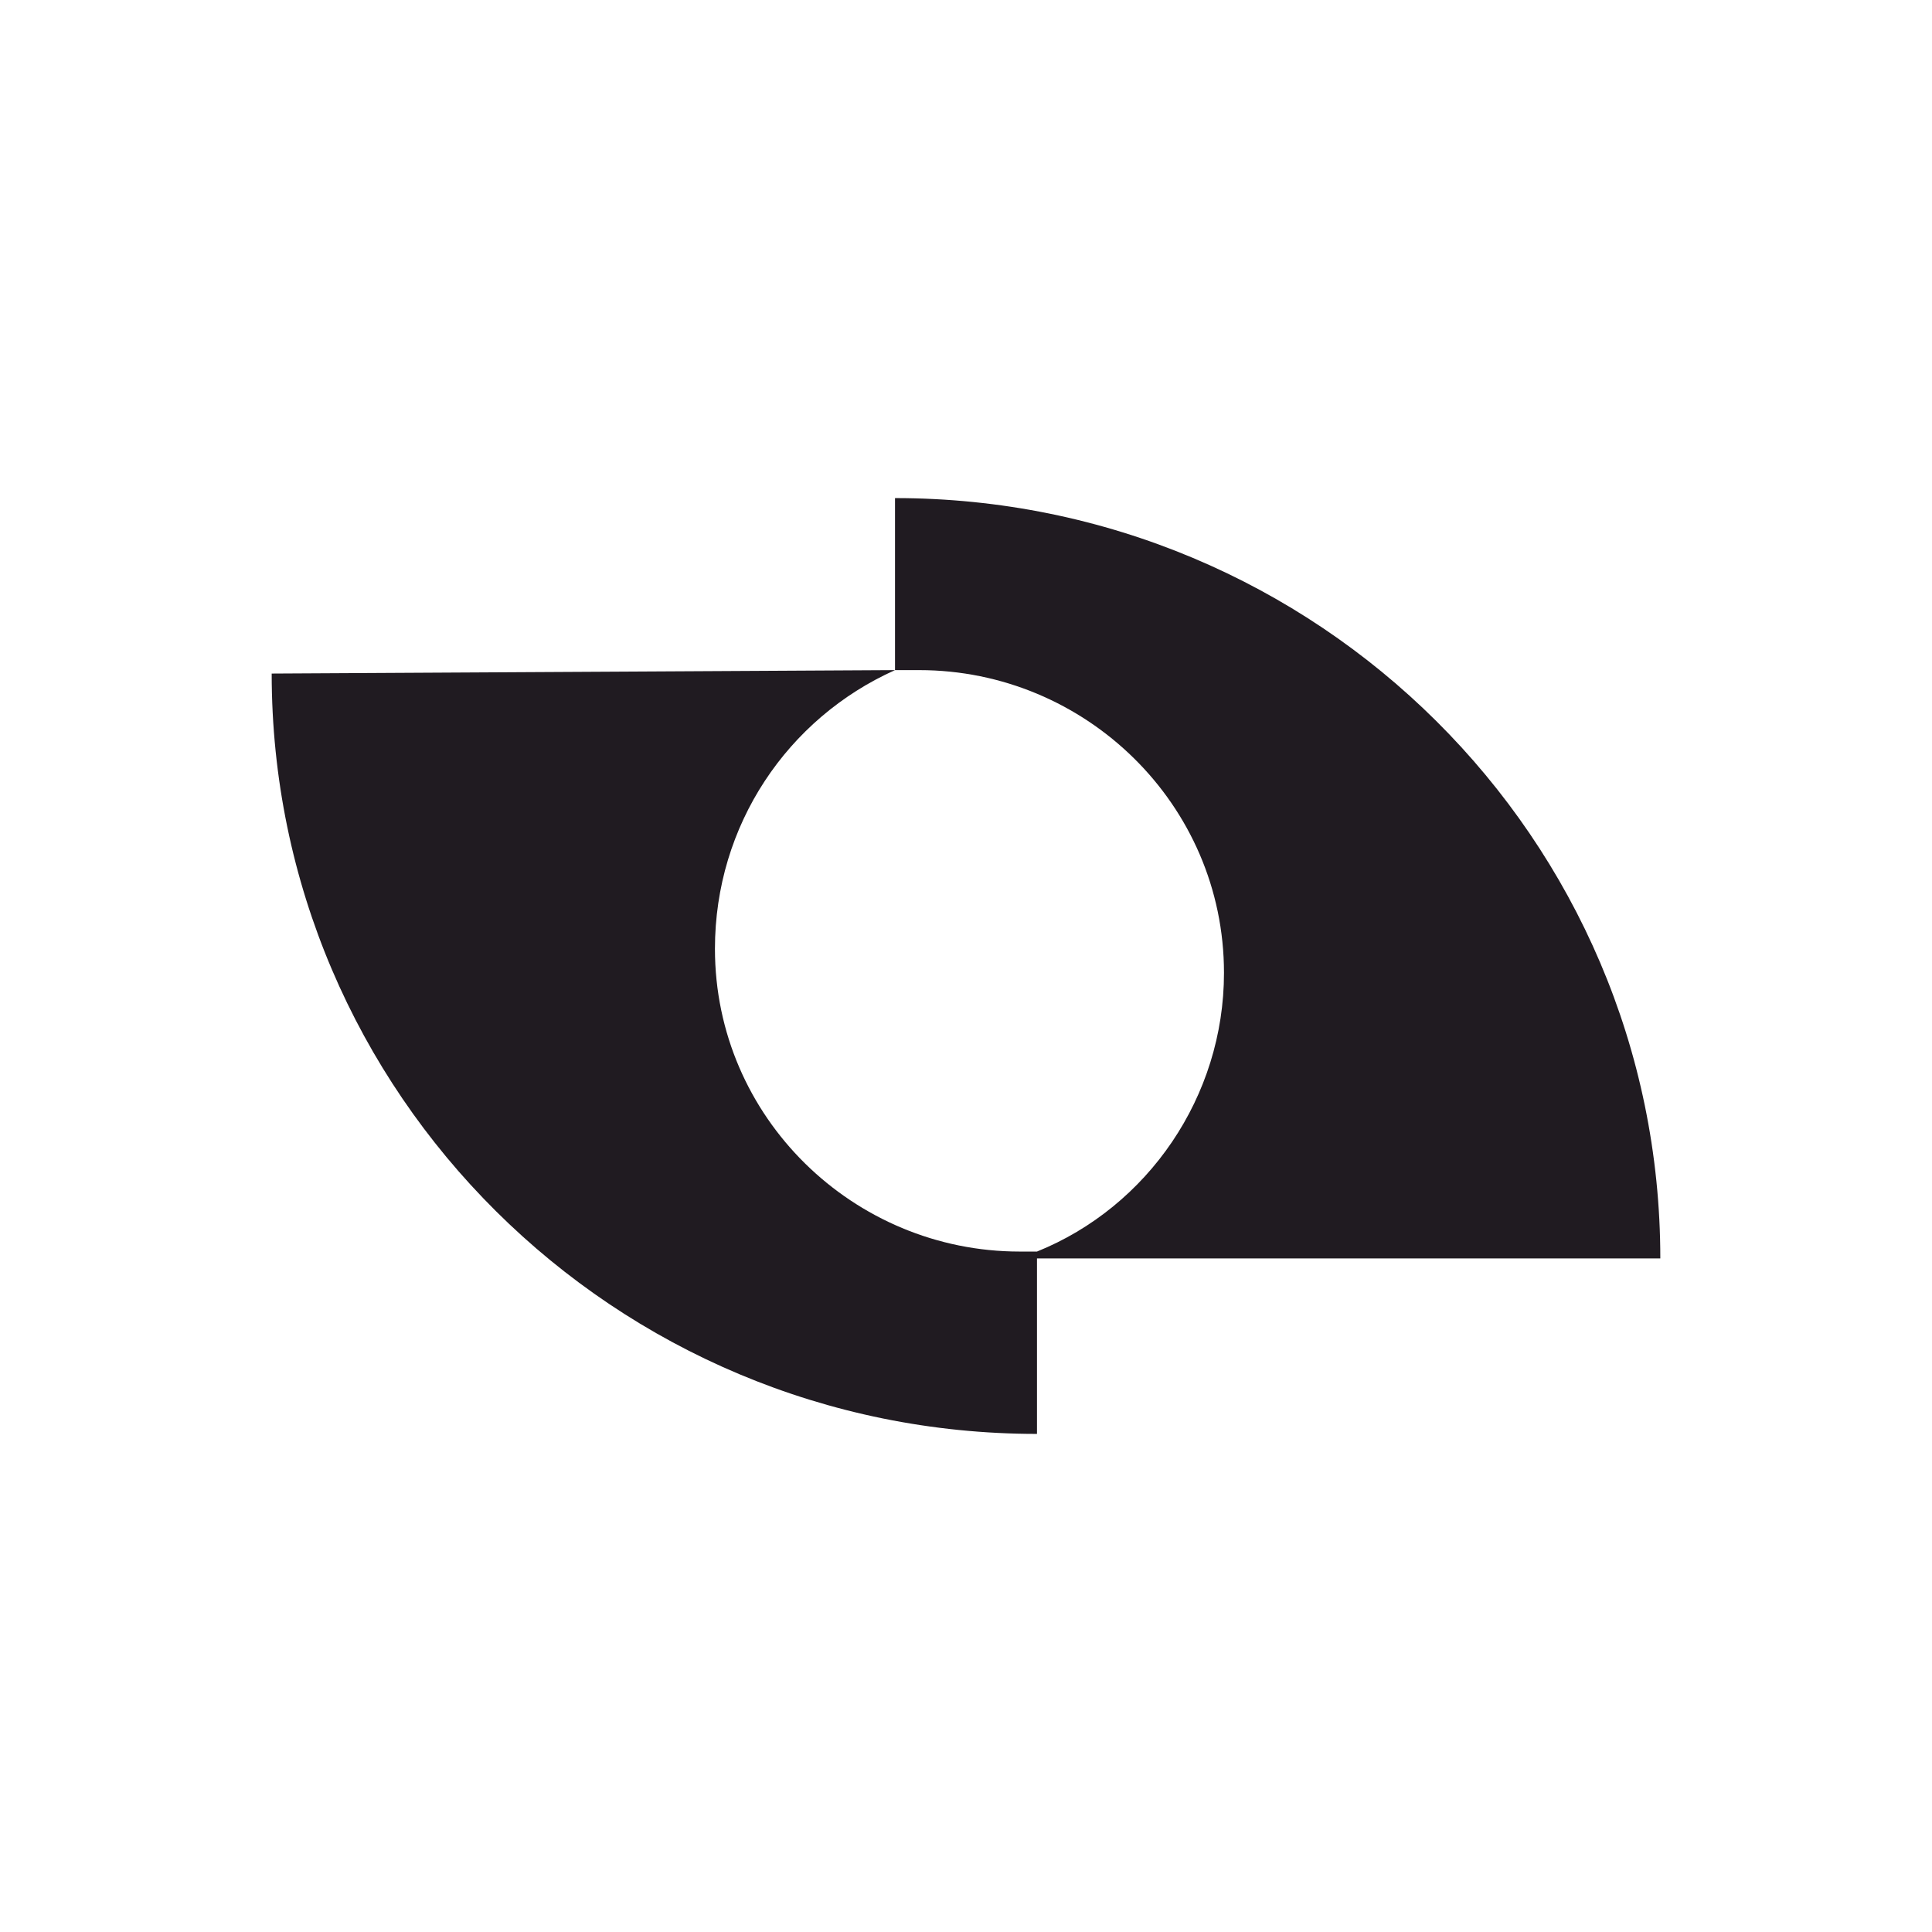 <svg width="128" height="128" viewBox="0 0 128 128" fill="none" xmlns="http://www.w3.org/2000/svg">
<path d="M59.297 44.397C59.756 44.397 60.215 44.397 60.903 44.397C71.915 44.397 81.092 53.287 81.092 64.456C81.092 72.662 76.045 79.956 68.703 82.919C68.244 82.919 68.015 82.919 67.556 82.919C56.544 82.919 47.367 74.029 47.367 62.86C47.367 54.654 52.184 47.588 59.297 44.397L18 44.625C18 72.434 40.713 95 68.703 95V83.375H110C110 55.566 87.287 33 59.297 33L59.297 44.397Z" fill="#201B21"/>
</svg>
